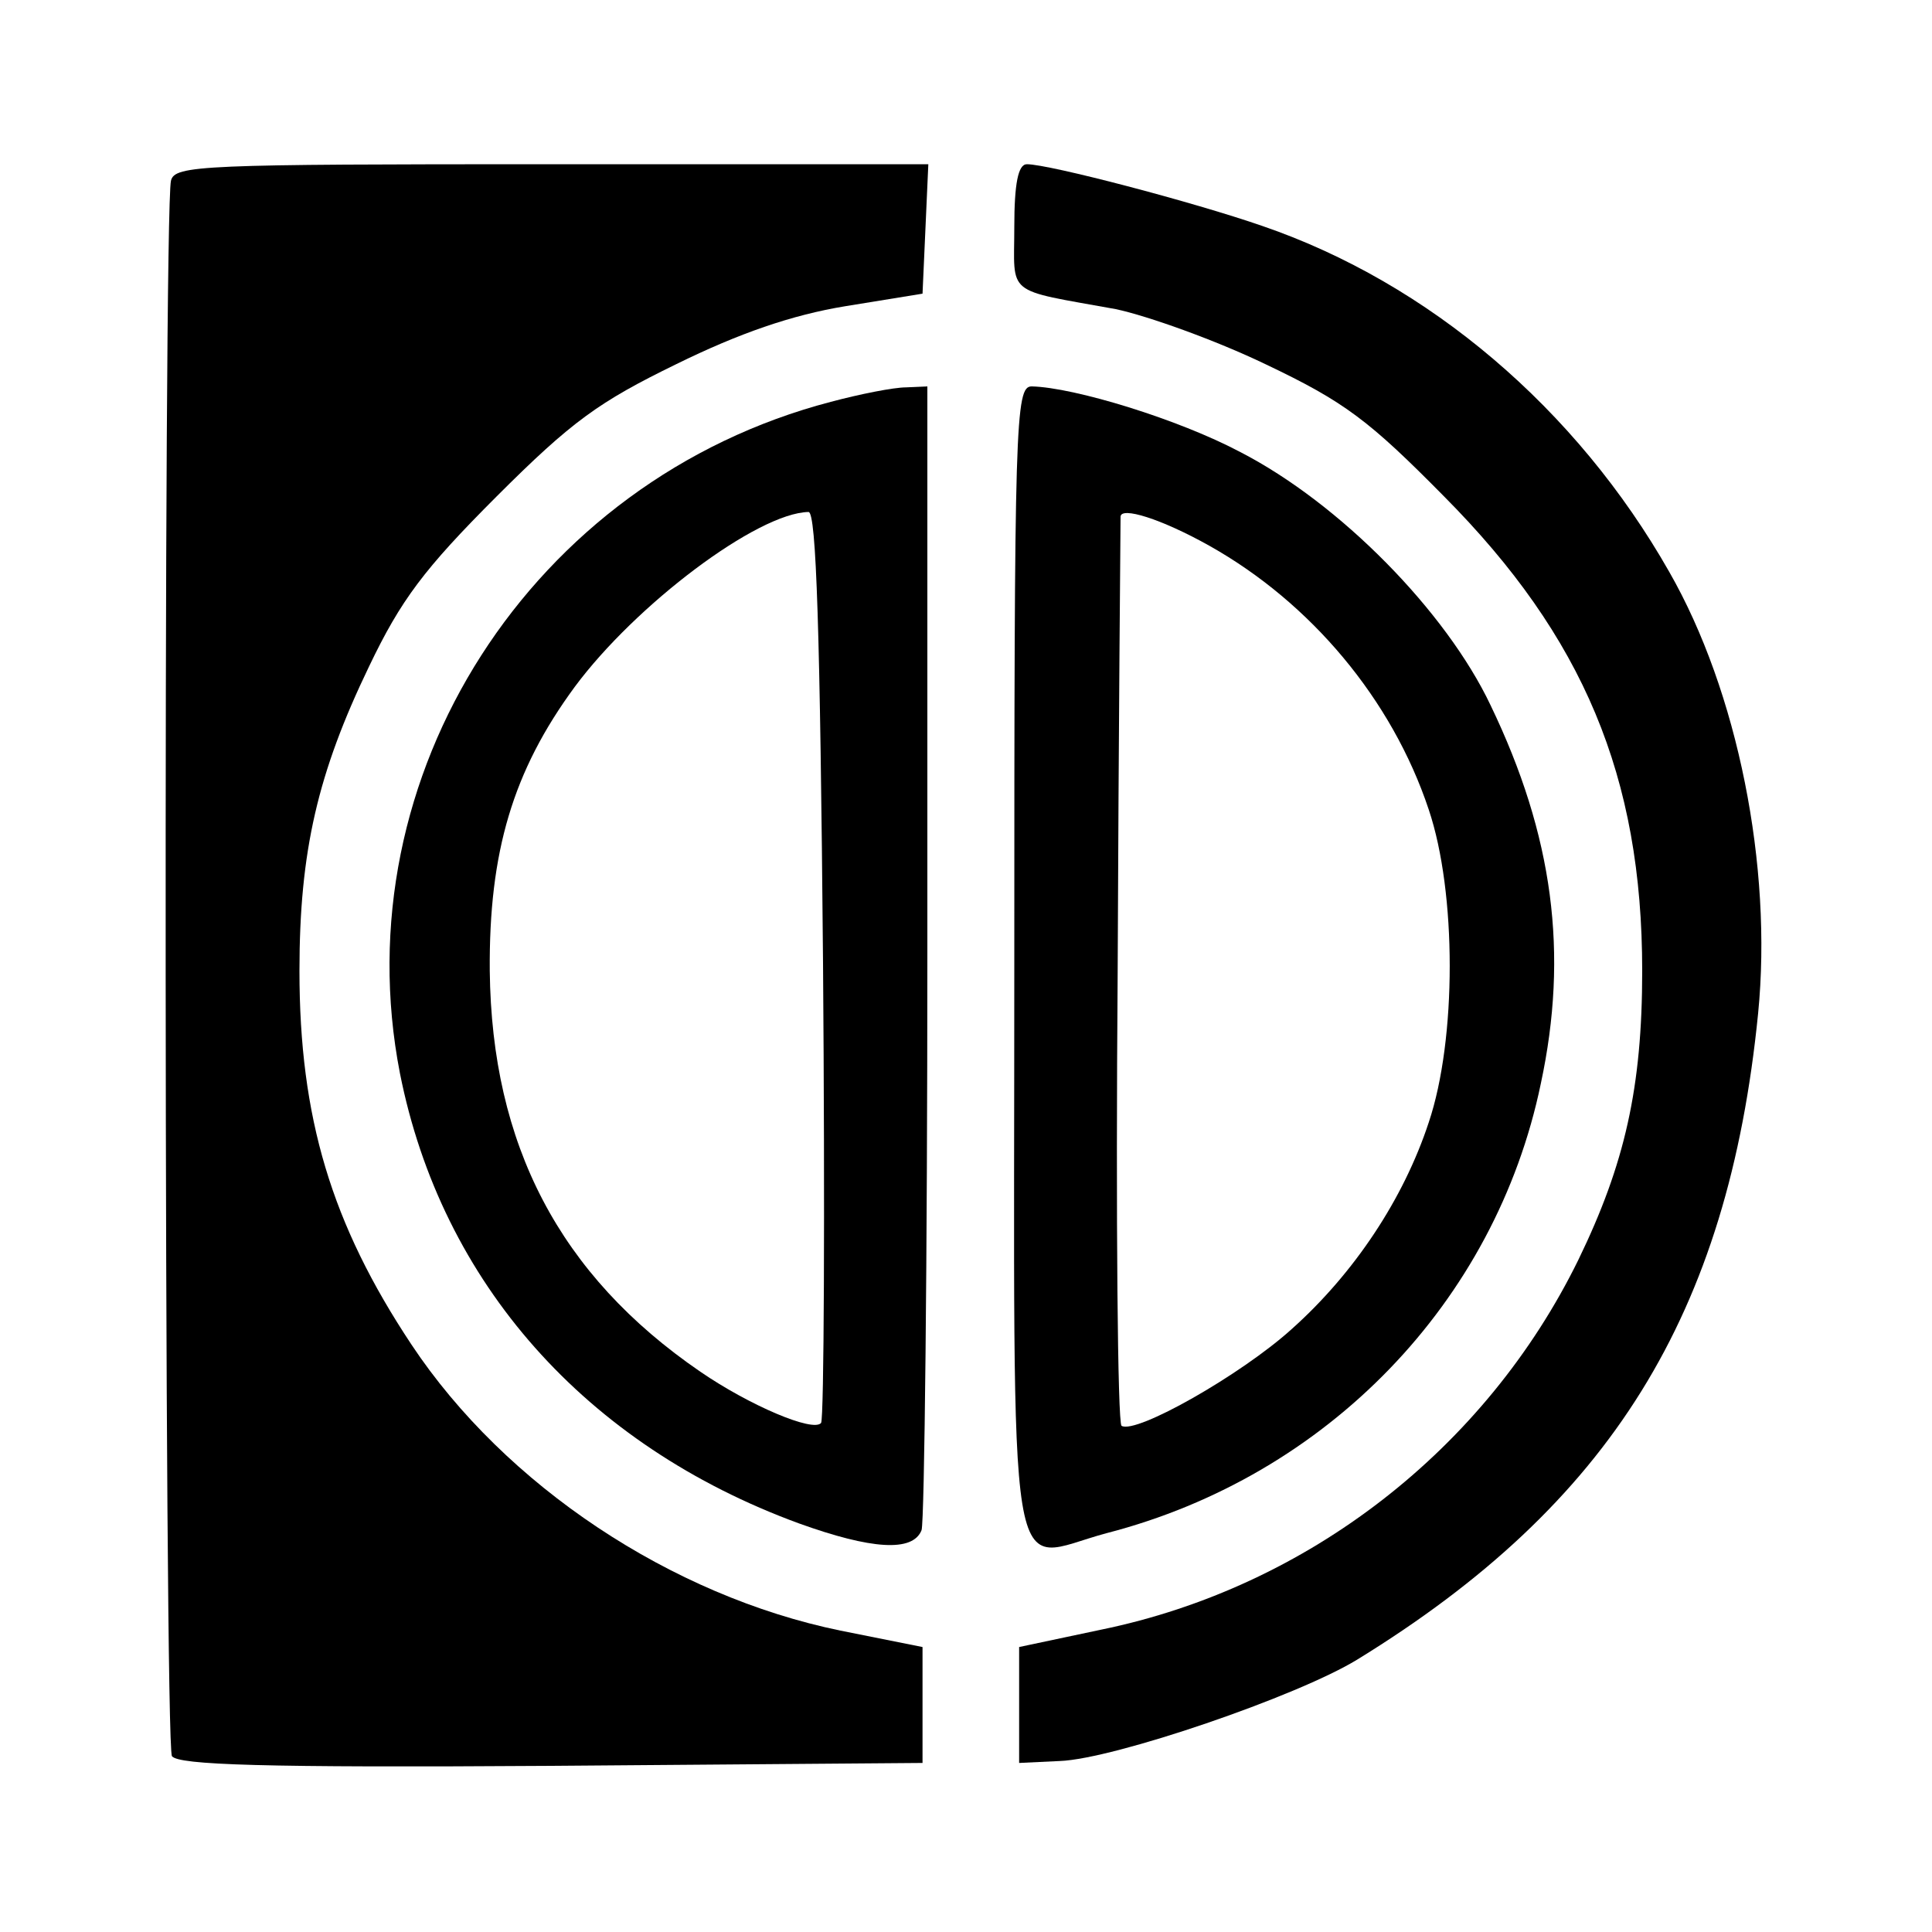 <?xml version="1.0" standalone="no"?>
<!DOCTYPE svg PUBLIC "-//W3C//DTD SVG 20010904//EN"
 "http://www.w3.org/TR/2001/REC-SVG-20010904/DTD/svg10.dtd">
<svg version="1.0" xmlns="http://www.w3.org/2000/svg"
 width="200pt" height="200pt" viewBox="0 0 200 200"
 preserveAspectRatio="xMidYMid meet">

<g transform="translate(0,200) scale(0.1,-0.1)"
fill="#000000" stroke="none">
<path d="M177 1813 c-8 -33 -7 -1618 1 -1631 7 -9 92 -12 393 -10 l384 3 0 60
0 60 -85 17 c-175 36 -347 150 -444 296 -83 125 -116 235 -116 387 0 124 19
205 72 315 33 69 57 101 132 176 78 78 106 98 186 137 65 32 120 51 175 60
l80 13 3 67 3 67 -390 0 c-363 0 -390 -1 -394 -17z"/>
<path d="M1050 1765 c0 -72 -11 -64 105 -85 33 -7 103 -32 155 -57 82 -39 107
-58 185 -137 144 -145 205 -290 205 -491 0 -121 -18 -200 -66 -299 -96 -196
-280 -339 -494 -383 l-85 -18 0 -60 0 -60 42 2 c56 2 246 67 308 105 262 161
384 357 415 669 15 152 -21 333 -92 457 -96 169 -249 299 -421 358 -72 25
-221 64 -244 64 -9 0 -13 -20 -13 -65z"/>
<path d="M860 1584 c-310 -81 -506 -387 -446 -695 43 -217 192 -385 413 -466
75 -27 118 -30 127 -7 3 9 6 279 6 600 l0 584 -22 -1 c-13 0 -48 -7 -78 -15z
m-8 -581 c2 -258 1 -471 -2 -476 -8 -10 -74 18 -125 53 -146 100 -216 235
-218 415 -1 123 24 207 88 294 63 85 189 180 242 181 8 0 12 -122 15 -467z"/>
<path d="M1050 1005 c0 -680 -10 -620 96 -592 228 59 402 239 449 465 29 135
13 257 -52 392 -46 97 -156 209 -259 262 -64 34 -172 67 -216 68 -17 0 -18
-35 -18 -595z m202 430 c105 -59 189 -159 227 -273 29 -86 29 -238 0 -324 -26
-79 -77 -156 -142 -214 -52 -47 -161 -109 -176 -100 -4 3 -6 214 -4 469 1 255
3 467 3 472 0 11 42 -2 92 -30z"/>
</g>
</svg>
